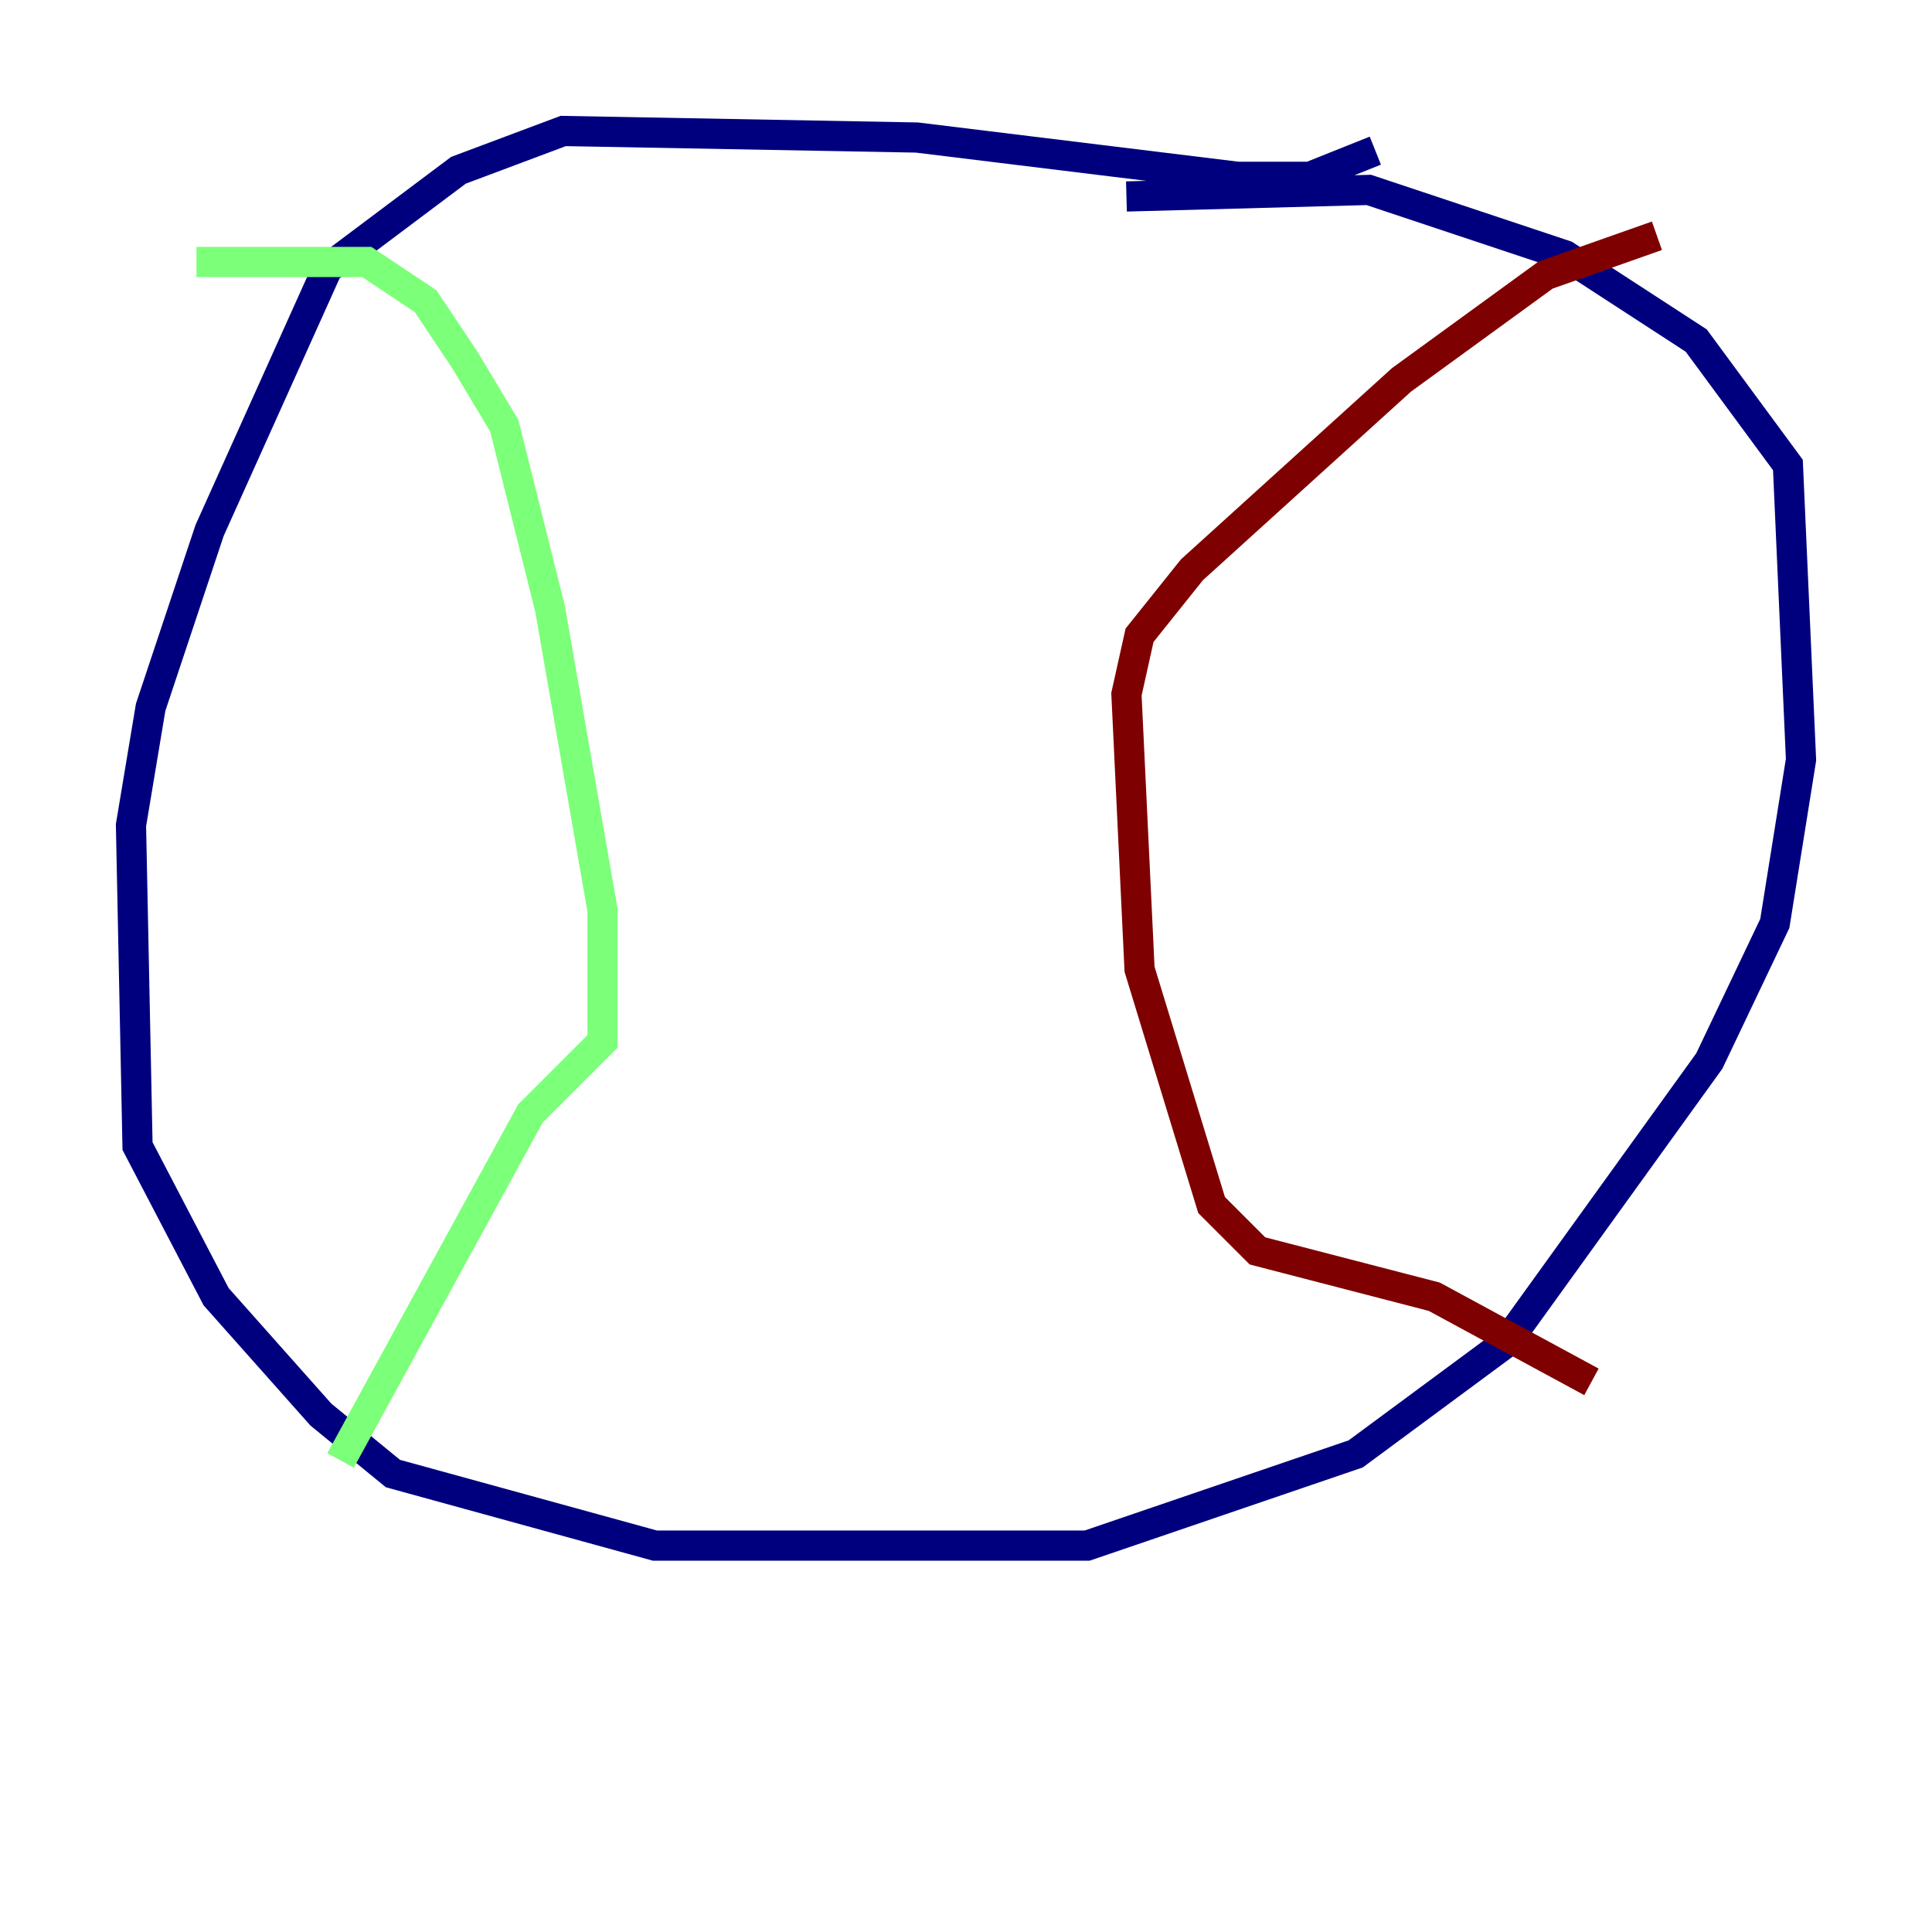 <?xml version="1.0" encoding="utf-8" ?>
<svg baseProfile="tiny" height="128" version="1.2" viewBox="0,0,128,128" width="128" xmlns="http://www.w3.org/2000/svg" xmlns:ev="http://www.w3.org/2001/xml-events" xmlns:xlink="http://www.w3.org/1999/xlink"><defs /><polyline fill="none" points="91.119,9.98 86.78,11.715 82.007,11.715 60.746,9.112 37.315,8.678 30.373,11.281 21.695,17.79 13.885,35.146 9.98,46.861 8.678,54.671 9.112,75.932 14.319,85.912 21.261,93.722 26.034,97.627 43.39,102.4 72.027,102.4 89.817,96.325 99.797,88.949 113.248,70.291 117.586,61.18 119.322,50.332 118.454,30.807 112.38,22.563 103.702,16.922 90.685,12.583 74.63,13.017" stroke="#00007f" stroke-width="2" /><polyline fill="none" points="13.017,17.356 24.298,17.356 28.203,19.959 30.807,23.864 33.41,28.203 36.447,40.352 39.919,60.312 39.919,68.99 35.146,73.763 22.563,96.759" stroke="#7cff79" stroke-width="2" /><polyline fill="none" points="109.776,15.62 102.4,18.224 92.854,25.166 78.969,37.749 75.498,42.088 74.63,45.993 75.498,64.217 80.271,79.837 83.308,82.875 95.024,85.912 105.437,91.552" stroke="#7f0000" stroke-width="2" /></svg>